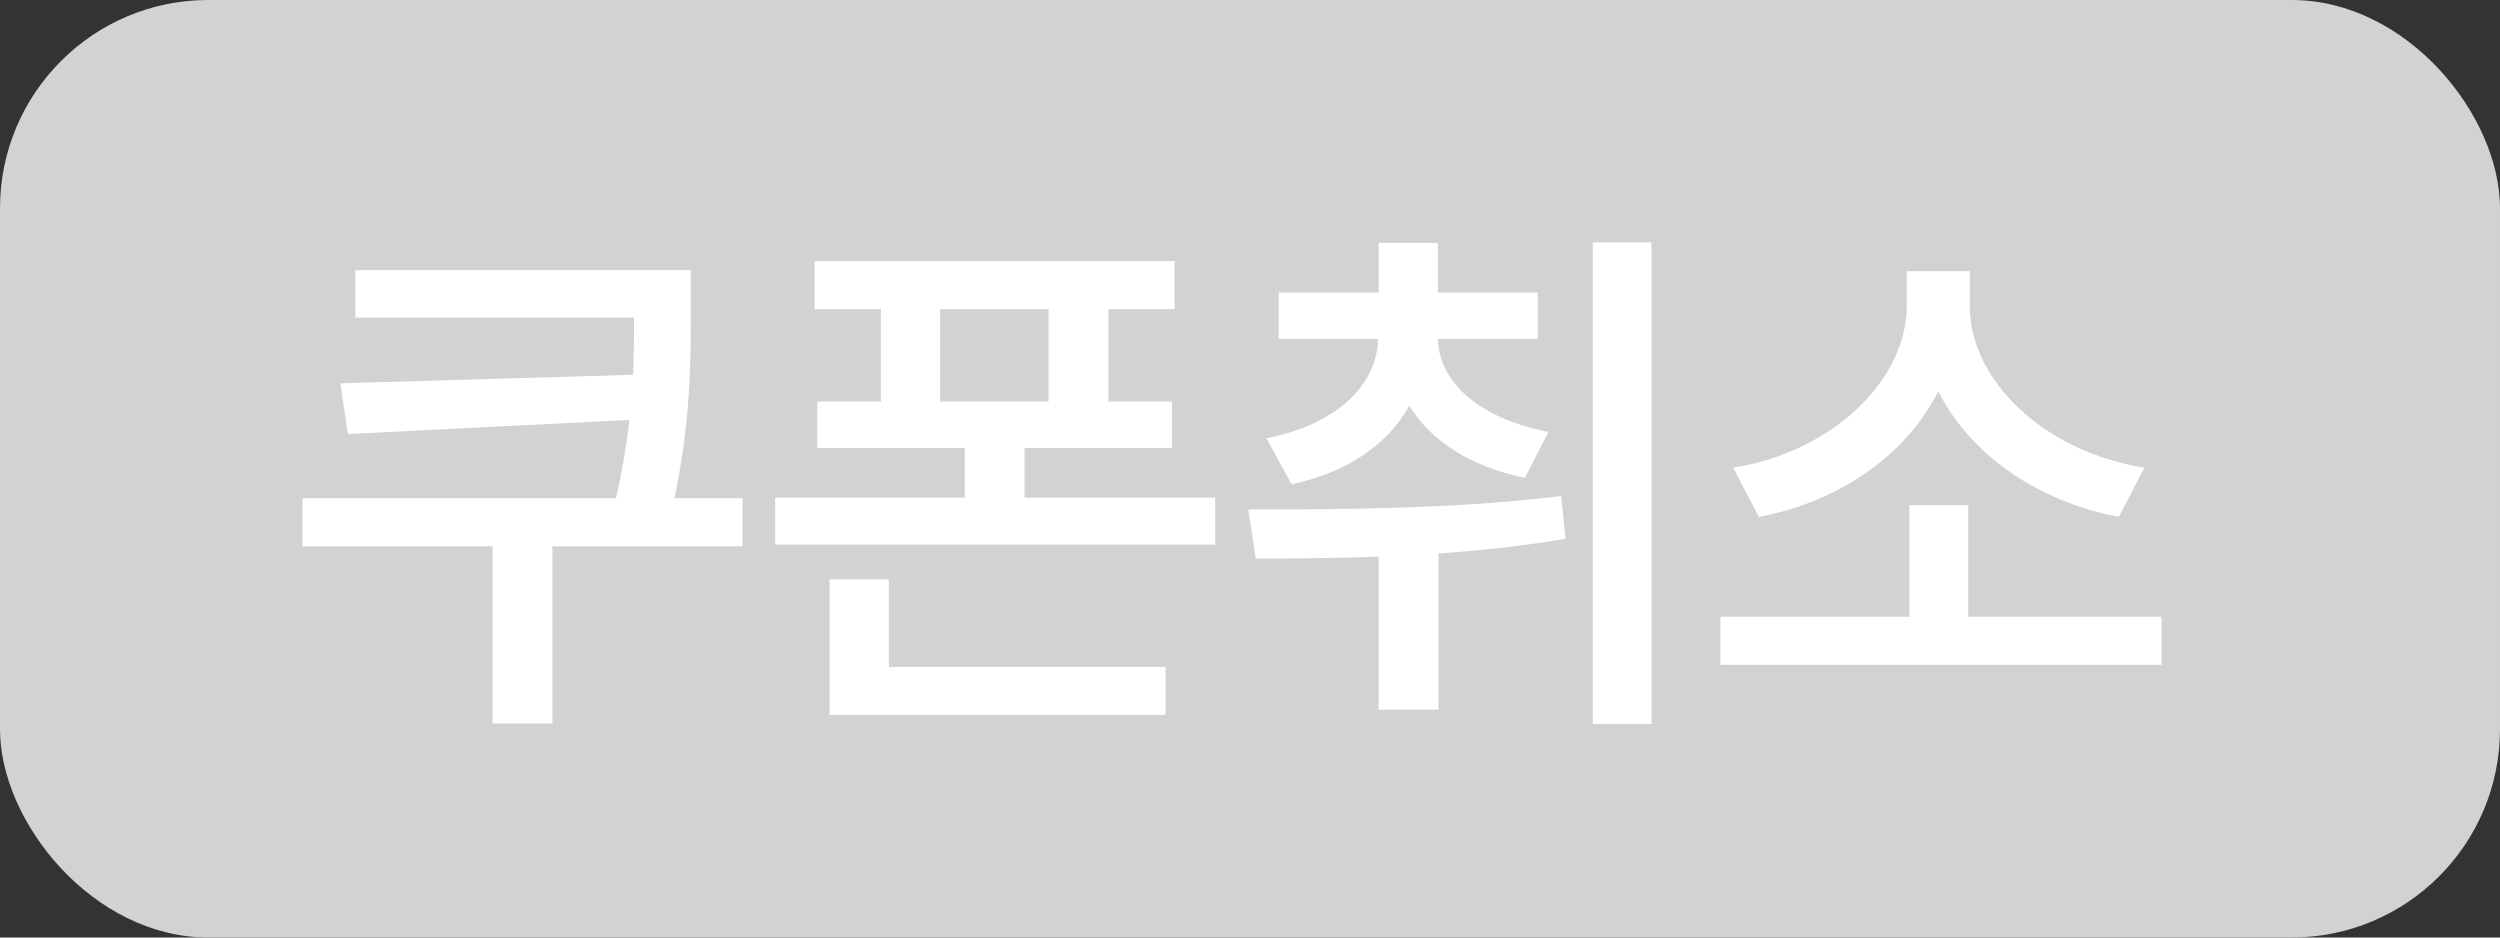 <svg width="48" height="18" viewBox="0 0 48 18" fill="none" xmlns="http://www.w3.org/2000/svg">
<rect x="0" y="0" width="48" height="18" fill="#333333" stroke="none"/>
<rect width="48" height="18" rx="4" fill="#D2D2D2"/>
<path d="M13.262 5.187V6.027C13.262 6.986 13.262 8.058 12.95 9.565H14.257V10.488H10.606V13.892H9.458V10.488H5.808V9.565H11.827C11.955 9.016 12.032 8.519 12.083 8.063L6.679 8.334L6.536 7.36L12.155 7.196C12.17 6.807 12.175 6.443 12.175 6.099H6.823V5.187H13.262ZM22.552 5.012V5.935H21.281V7.709H22.501V8.601H19.671V9.555H23.331V10.457H14.882V9.555H18.523V8.601H15.692V7.709H16.913V5.935H15.641V5.012H22.552ZM15.928 13.728V11.123H17.066V12.805H22.378V13.728H15.928ZM18.051 7.709H20.132V5.935H18.051V7.709ZM29.525 5.617V6.509H27.607C27.628 7.314 28.361 8.027 29.73 8.293L29.279 9.175C28.218 8.955 27.469 8.458 27.059 7.791C26.654 8.519 25.885 9.068 24.798 9.298L24.316 8.416C25.705 8.14 26.444 7.36 26.459 6.509H24.552V5.617H26.469V4.664H27.607V5.617H29.525ZM23.967 9.78C25.695 9.785 27.997 9.77 29.976 9.524L30.058 10.344C29.258 10.483 28.428 10.57 27.618 10.626V13.626H26.469V10.688C25.623 10.719 24.818 10.724 24.111 10.724L23.967 9.78ZM30.581 13.902V4.653H31.709V13.902H30.581ZM41.502 11.841V12.764H33.032V11.841H36.662V9.698H37.79V11.841H41.502ZM33.278 8.98C35.216 8.668 36.605 7.278 36.61 5.884V5.207H37.82V5.884C37.82 7.283 39.22 8.668 41.173 8.98L40.681 9.924C39.117 9.626 37.831 8.729 37.215 7.514C36.605 8.724 35.334 9.632 33.77 9.924L33.278 8.98Z" fill="white"/>
</svg>
